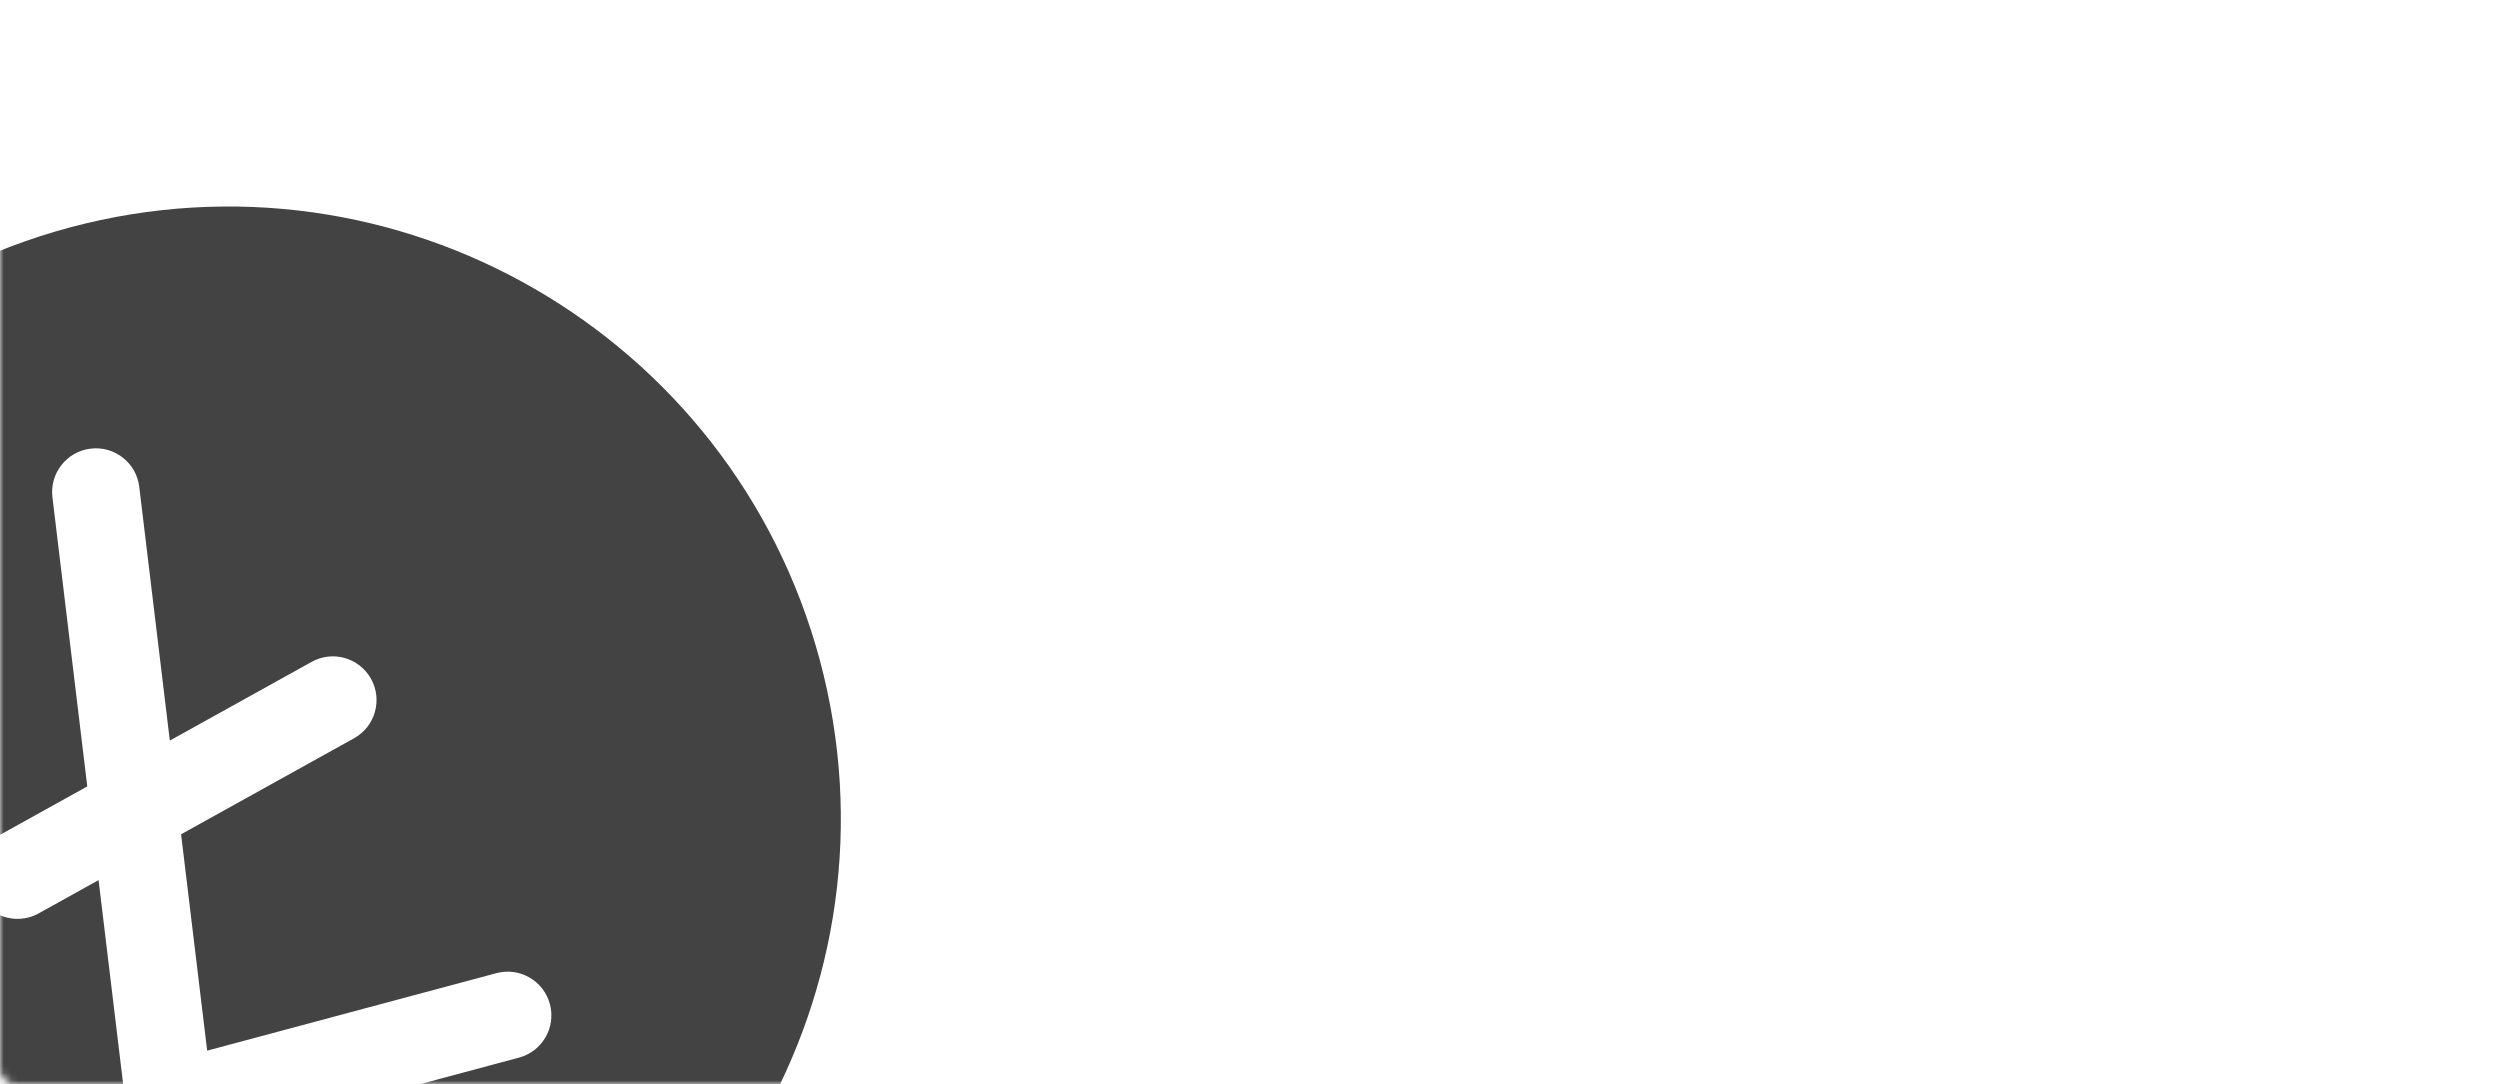 <svg width="339" height="147" viewBox="0 0 339 147" fill="none" xmlns="http://www.w3.org/2000/svg">
<mask id="mask0_25_419" style="mask-type:alpha" maskUnits="userSpaceOnUse" x="0" y="0" width="339" height="147">
<rect width="339" height="147" rx="2" fill="#6418C3"/>
</mask>
<g mask="url(#mask0_25_419)">
<path d="M9.518 30.828C-34.76 42.692 -61.036 88.204 -49.172 132.482C-37.308 176.76 8.204 203.036 52.481 191.172C96.759 179.308 123.036 133.796 111.171 89.518C99.262 45.275 53.788 19.02 9.518 30.828ZM70.374 143.415L24.562 155.69C21.398 156.537 18.148 154.661 17.3 151.497C17.228 151.227 17.174 150.951 17.141 150.671L13.366 119.344L5.244 123.854C4.821 124.091 4.369 124.274 3.901 124.399C0.737 125.243 -2.511 123.364 -3.356 120.2C-4.056 117.574 -2.883 114.81 -0.508 113.488L11.834 106.637L7.11 67.429C6.719 64.177 9.037 61.226 12.289 60.834C15.54 60.443 18.492 62.761 18.883 66.013L23.028 100.423L42.234 89.761C45.088 88.159 48.7 89.175 50.3 92.029C51.902 94.884 50.886 98.496 48.032 100.098C48.016 100.106 48 100.116 47.983 100.124L24.555 113.129L28.092 142.468L67.305 131.961C70.468 131.113 73.719 132.99 74.566 136.153C75.413 139.315 73.537 142.567 70.374 143.415Z" fill="#434343"/>
</g>
</svg>
